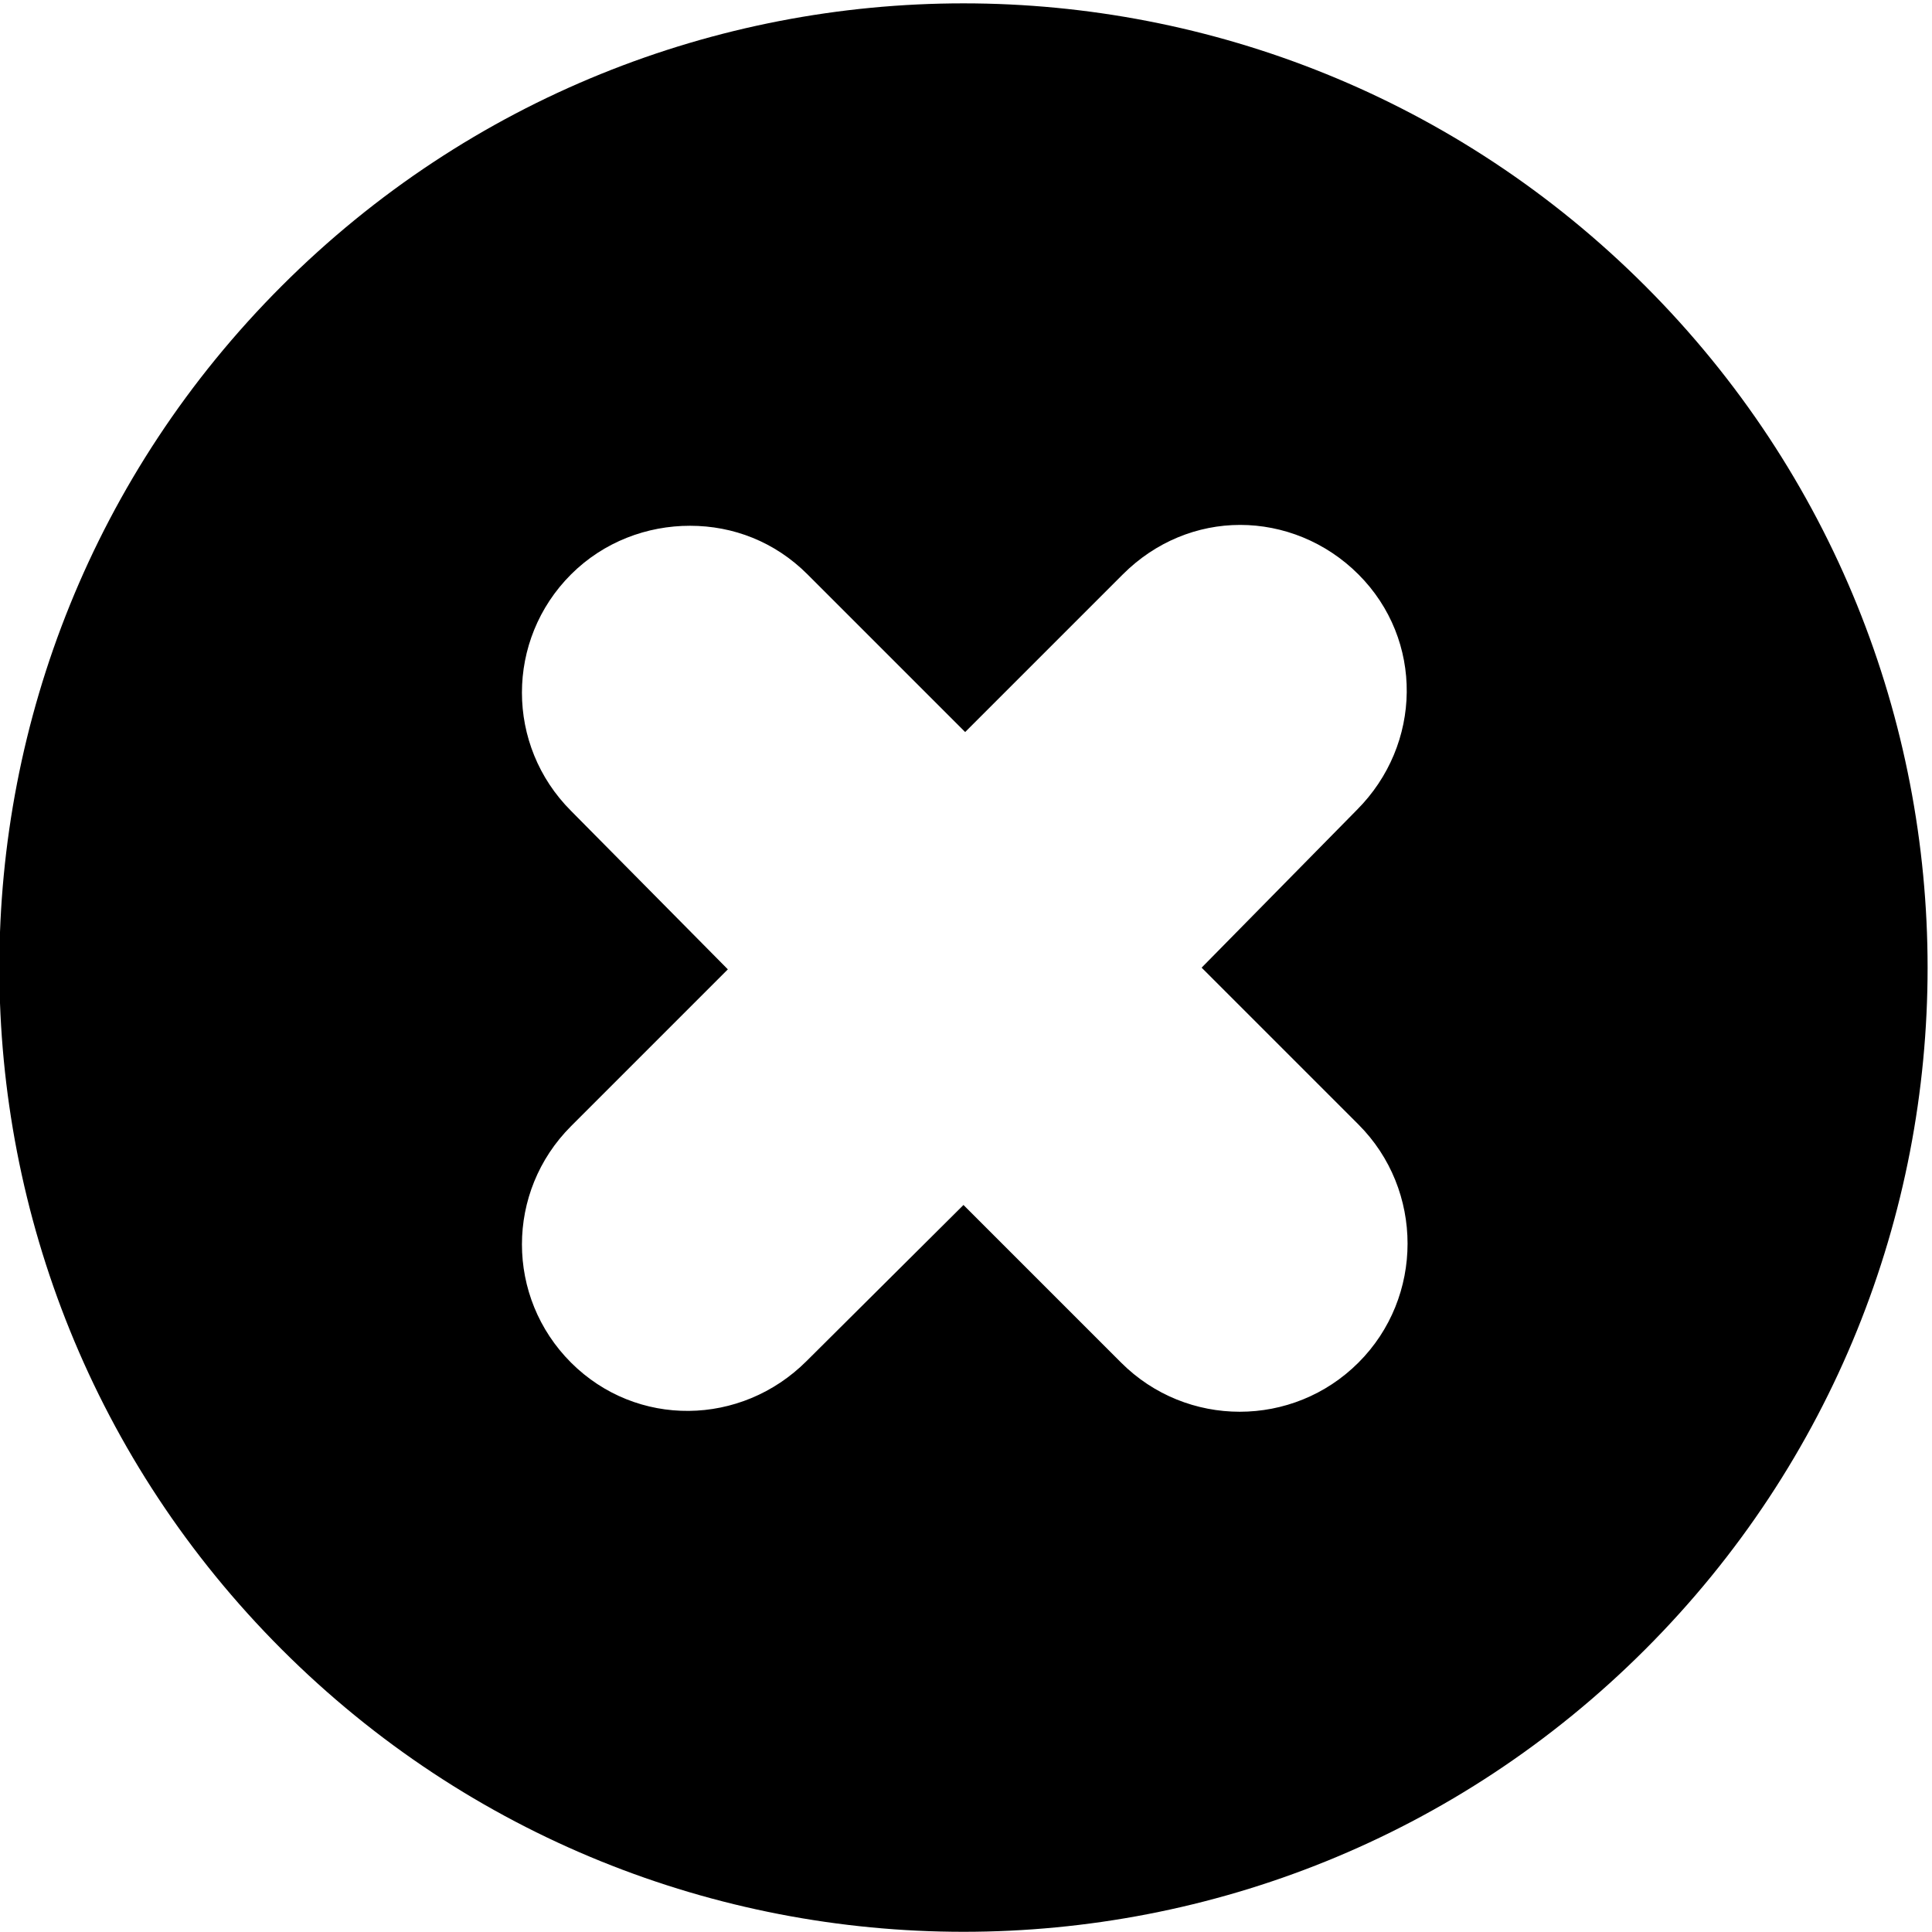 <?xml version="1.0" encoding="UTF-8" standalone="no"?>
<!-- Generator: Adobe Illustrator 16.0.0, SVG Export Plug-In . SVG Version: 6.00 Build 0)  -->

<svg
   xmlns:dc="http://purl.org/dc/elements/1.1/"
   xmlns:cc="http://creativecommons.org/ns#"
   xmlns:rdf="http://www.w3.org/1999/02/22-rdf-syntax-ns#"
   xmlns:svg="http://www.w3.org/2000/svg"
   xmlns="http://www.w3.org/2000/svg"
   xmlns:sodipodi="http://sodipodi.sourceforge.net/DTD/sodipodi-0.dtd"
   xmlns:inkscape="http://www.inkscape.org/namespaces/inkscape"
   version="1.1"
   id="Capa_1"
   x="0px"
   y="0px"
   width="72"
   height="72"
   viewBox="0 0 72 72"
   xml:space="preserve"
   inkscape:version="0.48.4 r9939"
   sodipodi:docname="cancel.svg"><defs
     id="defs39" /><sodipodi:namedview
     pagecolor="#ffffff"
     bordercolor="#666666"
     borderopacity="1"
     objecttolerance="10"
     gridtolerance="10"
     guidetolerance="10"
     inkscape:pageopacity="0"
     inkscape:pageshadow="2"
     inkscape:window-width="1920"
     inkscape:window-height="1055"
     id="namedview37"
     showgrid="false"
     inkscape:zoom="5.1350117"
     inkscape:cx="22.9795"
     inkscape:cy="22.9795"
     inkscape:window-x="0"
     inkscape:window-y="0"
     inkscape:window-maximized="1"
     inkscape:current-layer="Capa_1" /><path
     d="M 35.906 0.125 C 26.712 0.125 17.516 3.641 10.5 10.656 C -3.533 24.687 -3.531 47.436 10.5 61.469 C 24.531 75.5 47.281 75.501 61.312 61.469 C 75.344 47.438 75.344 24.686 61.312 10.656 C 54.296 3.641 45.101 0.125 35.906 0.125 z M 46.219 19.562 C 47.807 19.563 49.405 20.187 50.625 21.406 C 53.066 23.847 53.005 27.747 50.562 30.188 L 44.781 36.062 L 50.625 41.906 C 53.066 44.347 53.066 48.344 50.625 50.781 C 48.183 53.222 44.22 53.222 41.781 50.781 L 35.906 44.906 L 30.062 50.719 C 27.622 53.161 23.722 53.219 21.281 50.781 C 18.842 48.341 18.841 44.411 21.281 41.969 L 27.125 36.125 L 21.281 30.219 C 18.841 27.778 18.841 23.845 21.281 21.406 C 22.502 20.187 24.118 19.592 25.719 19.594 C 27.32 19.595 28.874 20.186 30.094 21.406 L 35.969 27.281 L 41.844 21.406 C 43.064 20.186 44.63 19.562 46.219 19.562 z "
     id="path5" /></svg>